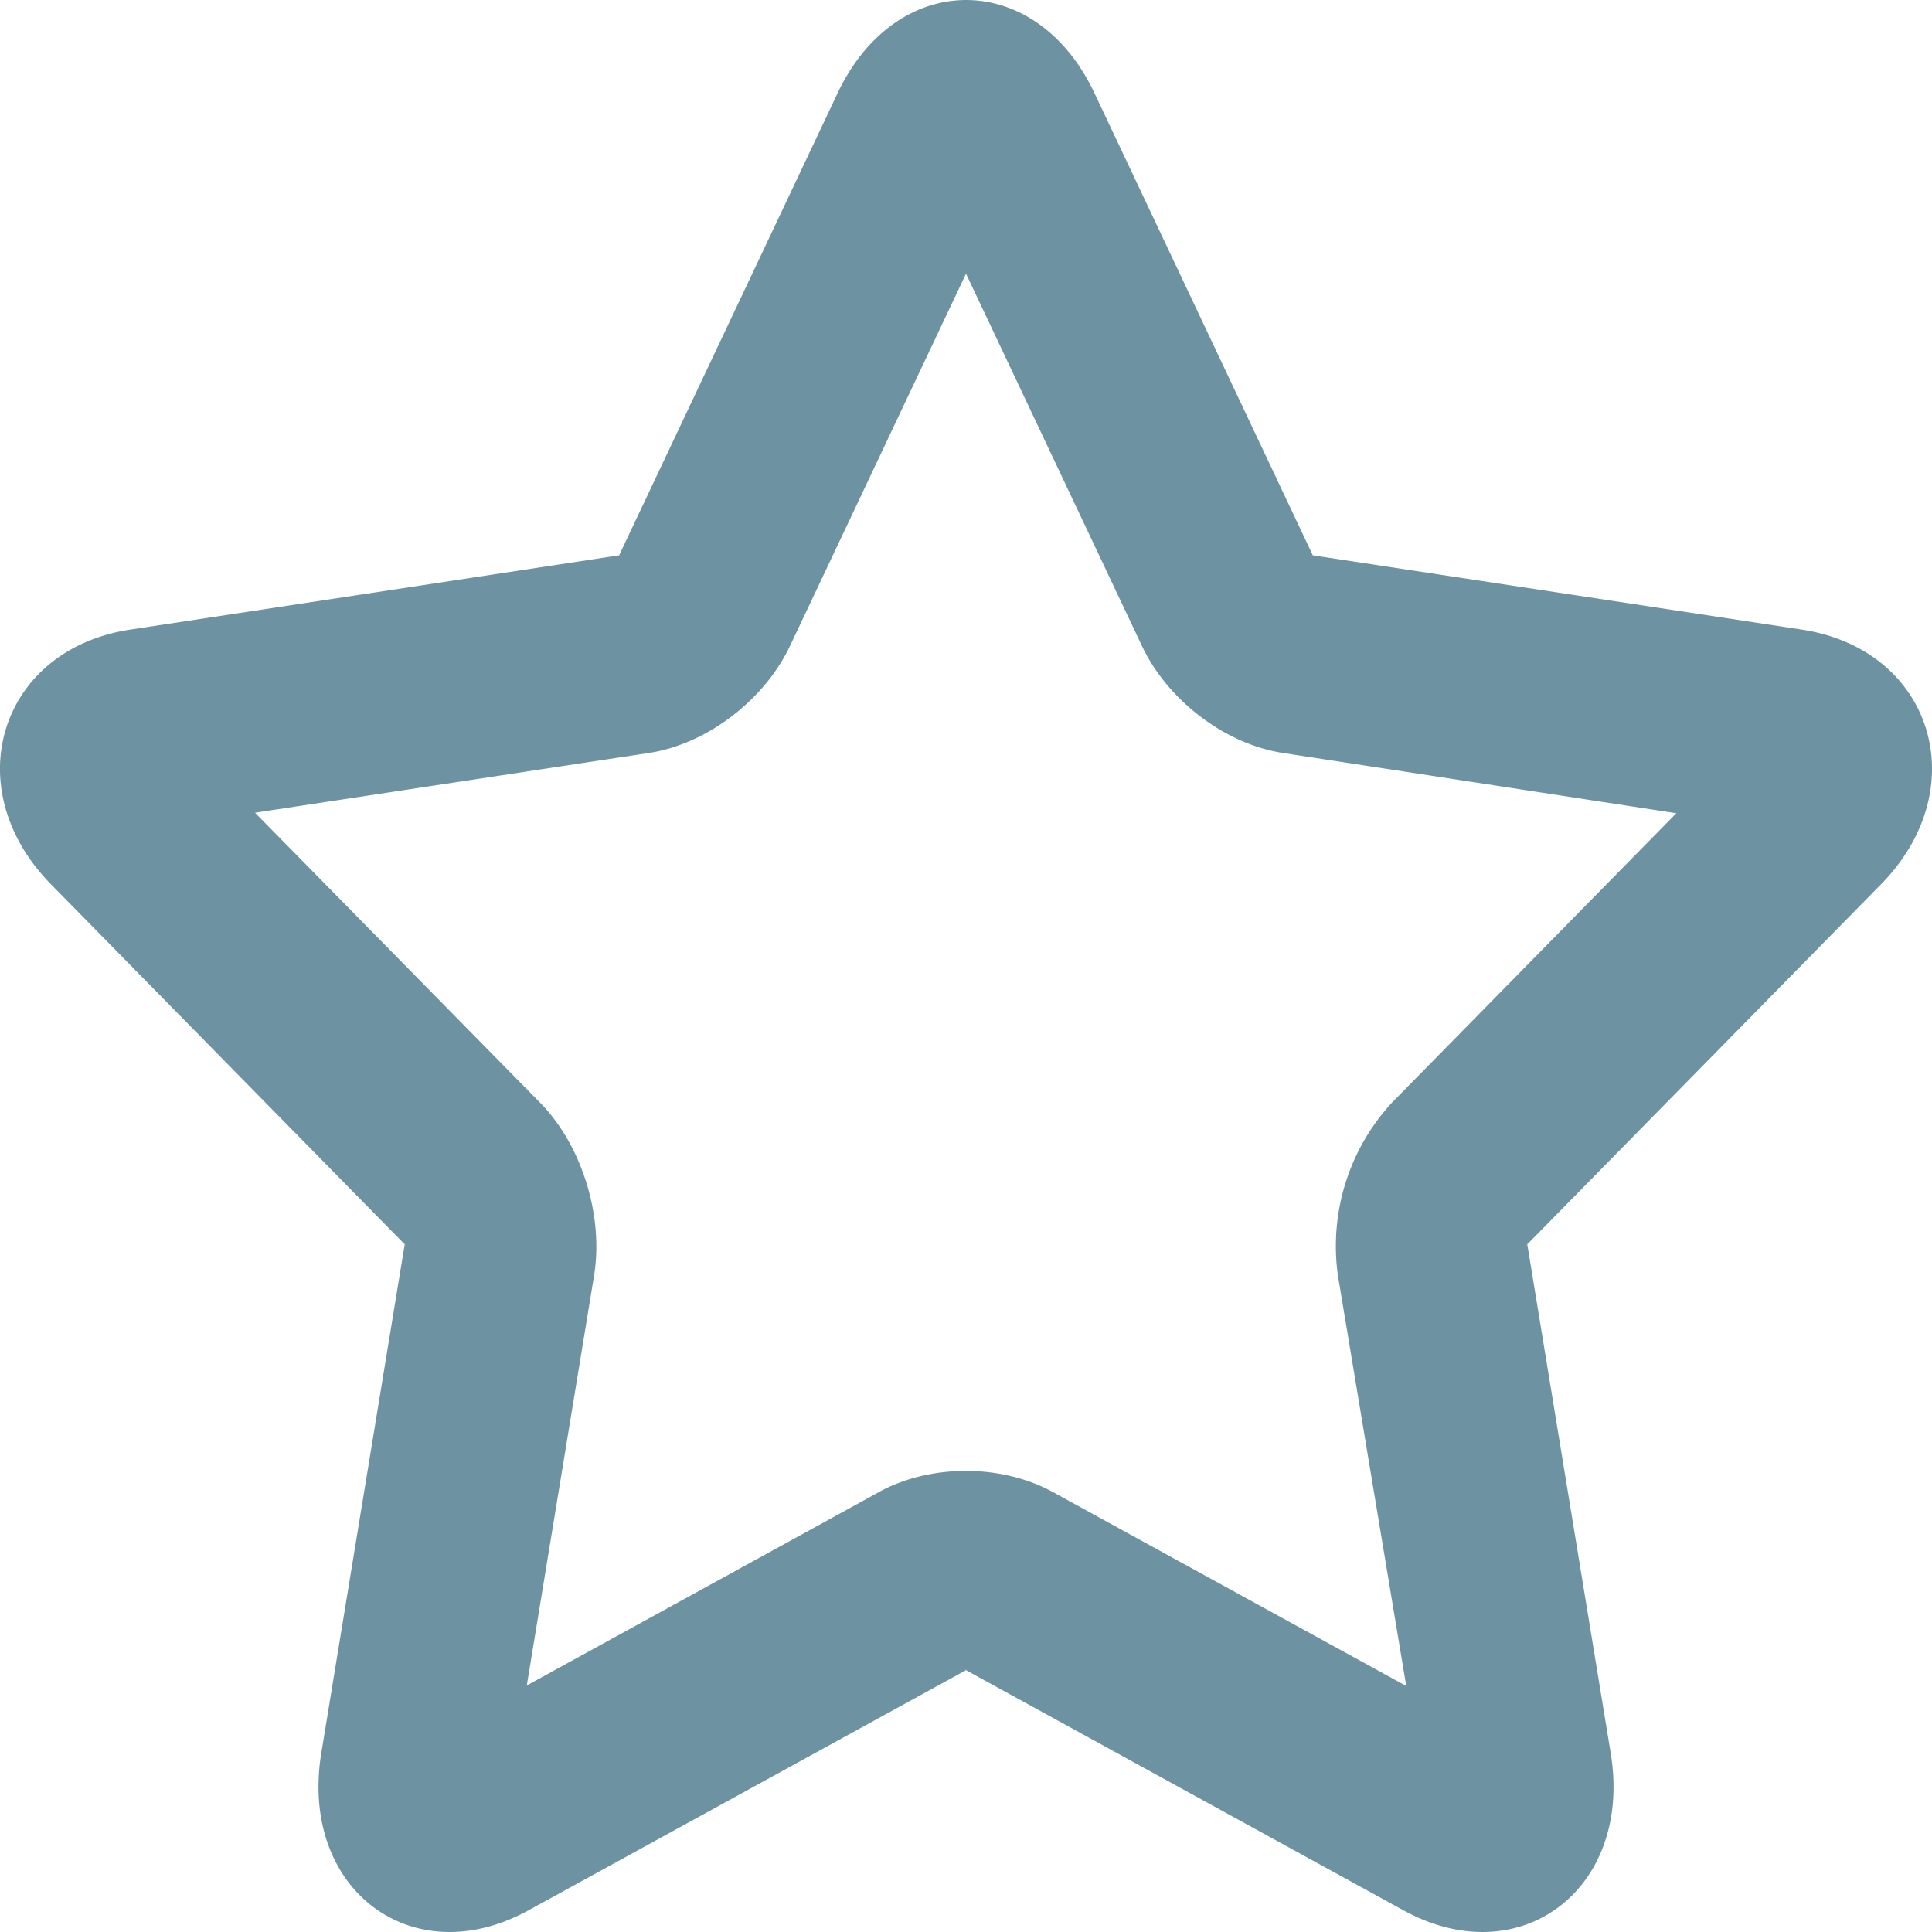 <svg xmlns="http://www.w3.org/2000/svg" width="15" height="15" viewBox="0 0 15 15">
    <path fill="#6D93A2" fill-rule="nonzero" d="M6.823 11.585L4.09 13.086l.522-3.18c.076-.465-.094-1.014-.418-1.344L1.98 6.31l3.058-.464c.447-.068.894-.407 1.095-.83L7.5 2.125l1.366 2.89c.2.423.647.763 1.095.831l3.054.468-2.209 2.248a1.643 1.643 0 0 0-.418 1.344l.53 3.184-2.742-1.505c-.4-.22-.953-.22-1.354 0zm.662 1.374l3.41 1.872c.908.499 1.785-.166 1.61-1.223l-.65-3.964c.006.038.017.003-.01.03l2.759-2.808c.735-.748.4-1.824-.616-1.978l-3.812-.579c.037.006.008-.016.025.02L8.496.72C8.042-.24 6.96-.24 6.504.721L4.799 4.328c.017-.035-.012-.013.025-.019l-3.812.579c-1.016.154-1.351 1.23-.616 1.978l2.759 2.808c-.027-.027-.016.008-.01-.03l-.65 3.964c-.174 1.057.702 1.722 1.61 1.223l3.41-1.872c-.033.018.003.018-.03 0z"/>
</svg>
